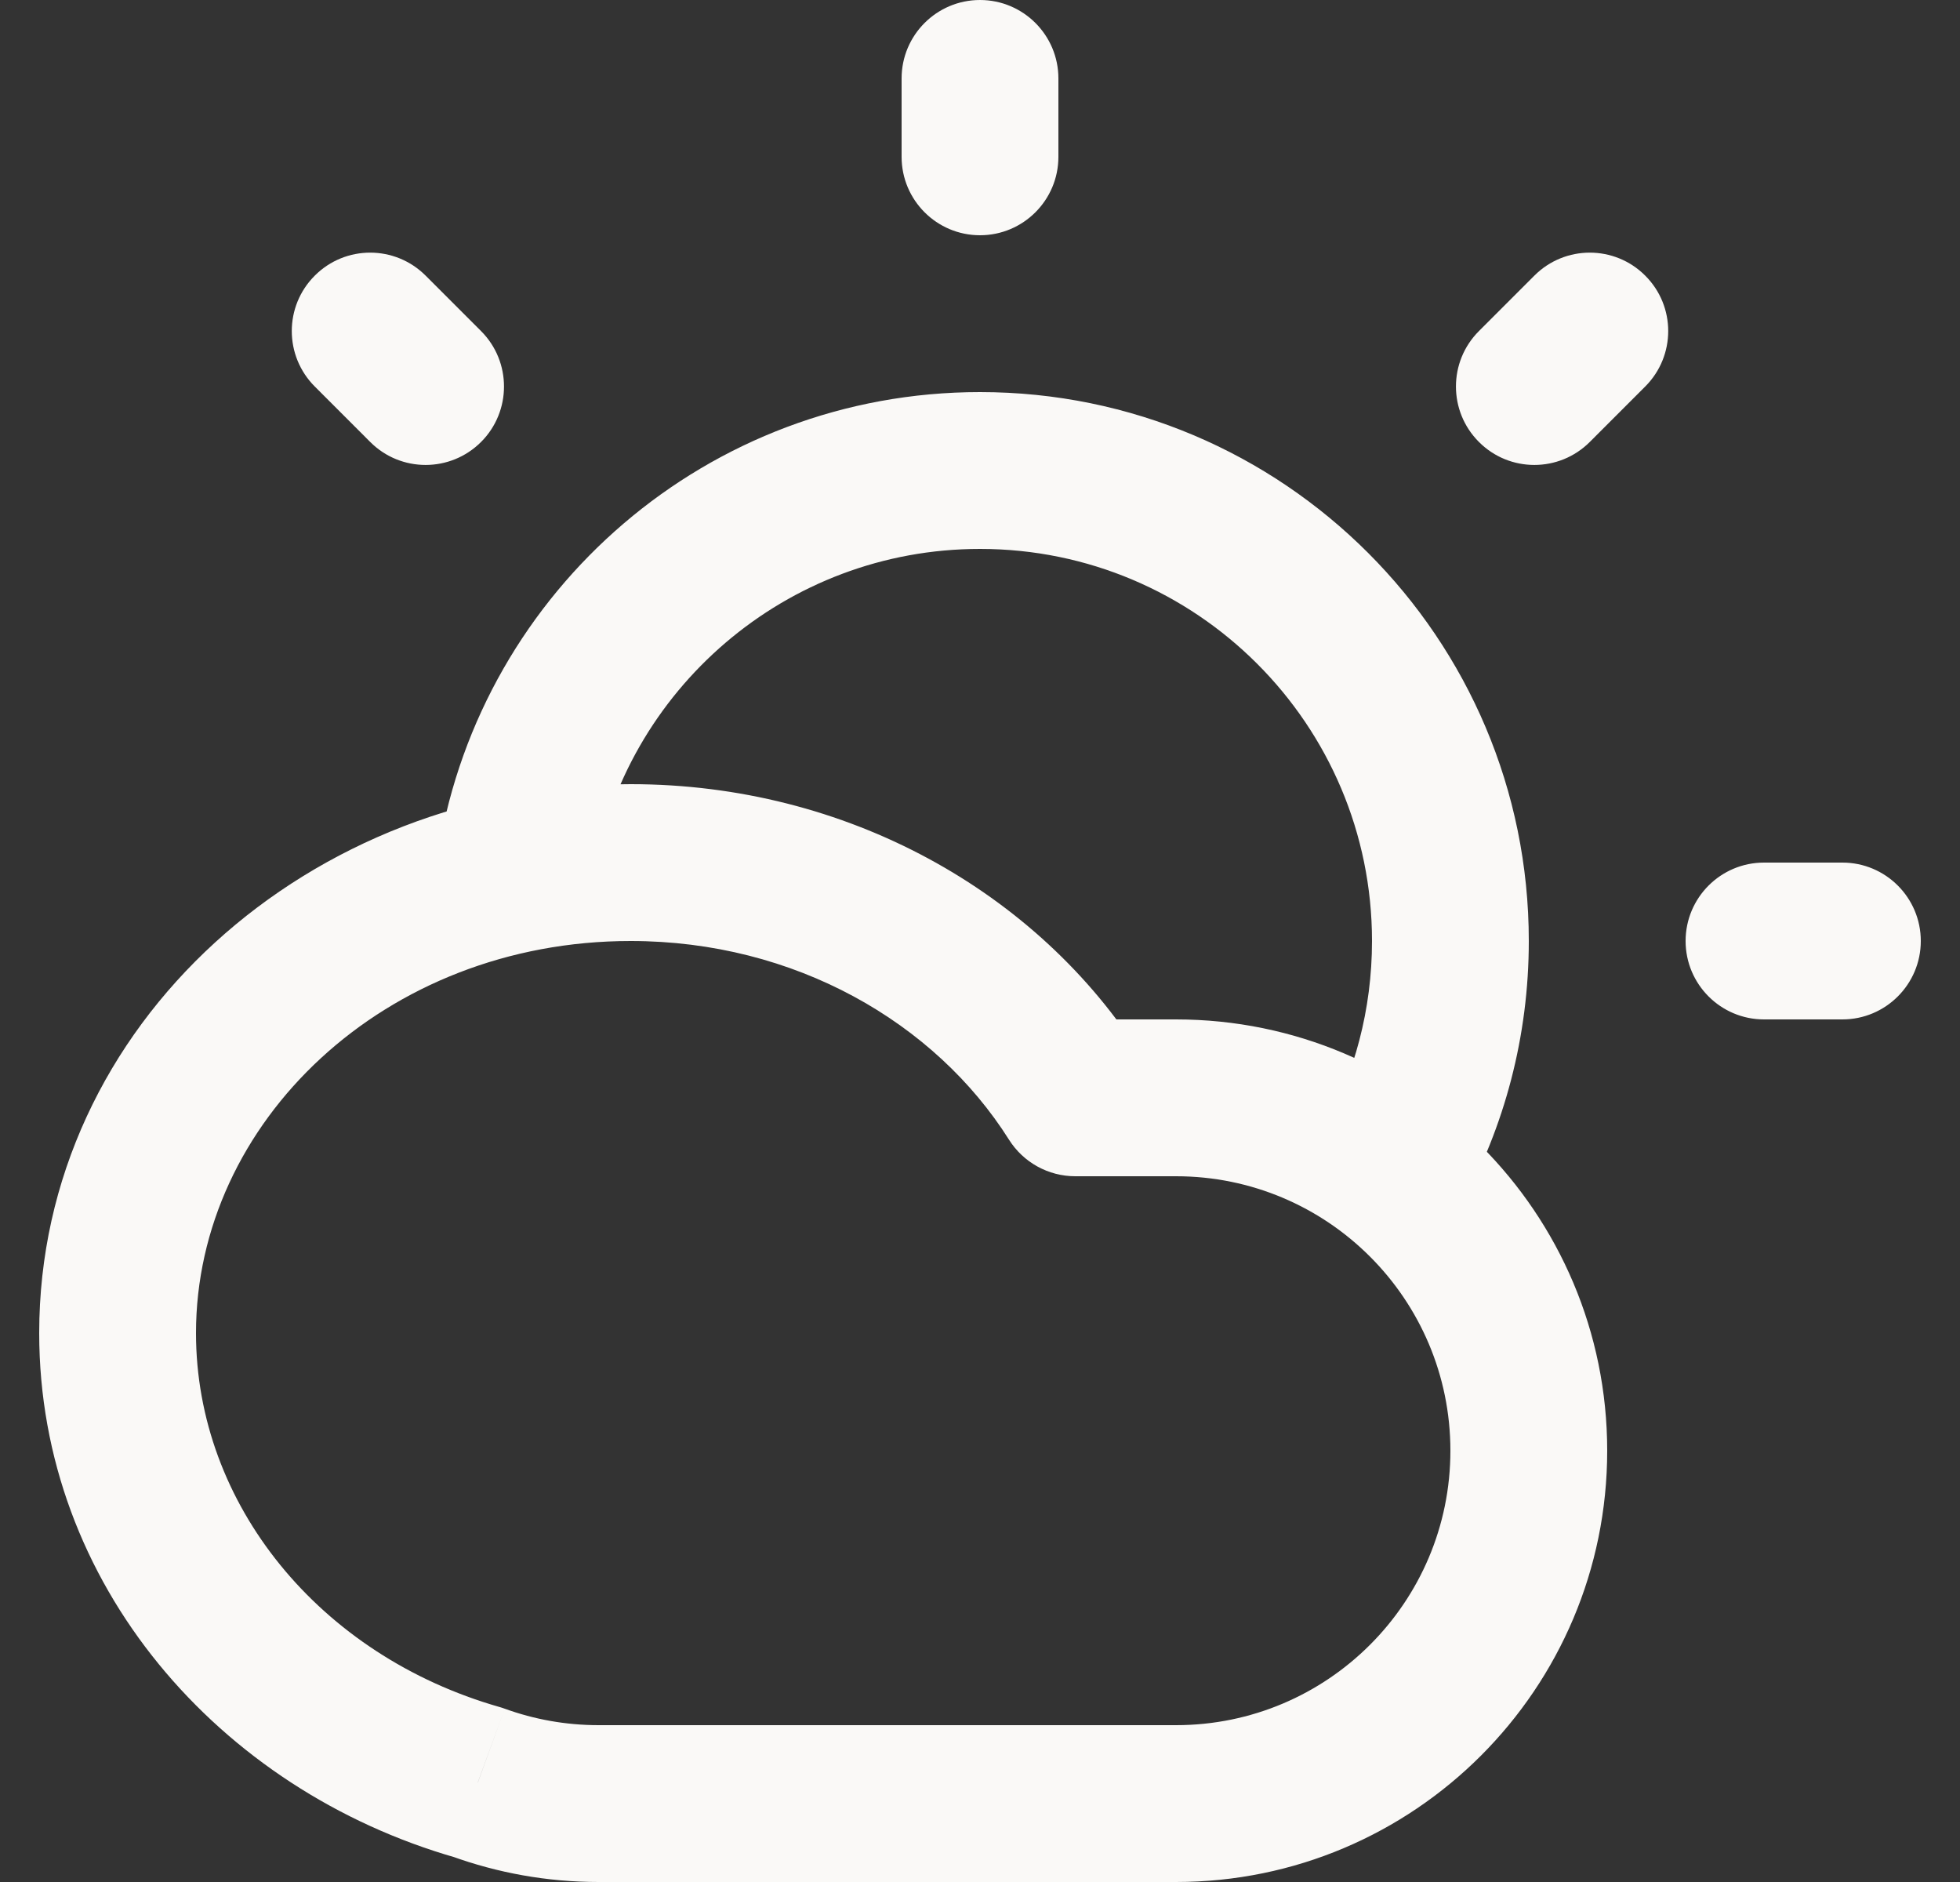 <svg width="25" height="24" viewBox="0 0 25 24" fill="none" xmlns="http://www.w3.org/2000/svg">
<rect x="0" y="0" width="25" height="24" fill="#333333" stroke="none"/>
<path d="M6.095 22.729L6.438 21.79C6.415 21.782 6.393 21.774 6.37 21.768L6.095 22.729ZM13.715 14L12.87 14.534C13.053 14.824 13.372 15 13.715 15V14ZM13.5 1C13.5 0.448 13.052 0 12.5 0C11.948 0 11.5 0.448 11.5 1H13.5ZM11.5 2C11.5 2.552 11.948 3 12.5 3C13.052 3 13.5 2.552 13.5 2H11.5ZM18.864 4.222C18.473 4.612 18.473 5.246 18.864 5.636C19.254 6.027 19.887 6.027 20.278 5.636L18.864 4.222ZM20.985 4.929C21.376 4.538 21.376 3.905 20.985 3.515C20.595 3.124 19.961 3.124 19.571 3.515L20.985 4.929ZM5.429 3.515C5.038 3.124 4.405 3.124 4.015 3.515C3.624 3.905 3.624 4.538 4.015 4.929L5.429 3.515ZM4.722 5.636C5.112 6.027 5.745 6.027 6.136 5.636C6.526 5.246 6.526 4.612 6.136 4.222L4.722 5.636ZM22.5 11C21.948 11 21.5 11.448 21.5 12C21.5 12.552 21.948 13 22.5 13V11ZM23.5 13C24.052 13 24.5 12.552 24.5 12C24.5 11.448 24.052 11 23.5 11V13ZM6.37 21.768C4.075 21.112 2.5 19.183 2.5 17H0.5C0.5 20.199 2.791 22.825 5.82 23.691L6.37 21.768ZM2.5 17C2.5 14.319 4.899 12 8.045 12V10C3.962 10 0.5 13.054 0.5 17H2.5ZM8.045 12C10.138 12 11.928 13.041 12.87 14.534L14.561 13.466C13.239 11.372 10.798 10 8.045 10V12ZM13.715 15H15V13H13.715V15ZM15 15C16.933 15 18.5 16.567 18.5 18.5H20.5C20.5 15.462 18.038 13 15 13V15ZM18.5 18.5C18.5 20.433 16.933 22 15 22V24C18.038 24 20.5 21.538 20.5 18.5H18.5ZM7.636 22C7.213 22 6.81 21.925 6.438 21.79L5.753 23.669C6.342 23.883 6.976 24 7.636 24V22ZM12.5 7C15.261 7 17.5 9.239 17.5 12H19.5C19.5 8.134 16.366 5 12.5 5V7ZM7.569 11.165C7.966 8.801 10.024 7 12.5 7V5C9.031 5 6.152 7.523 5.597 10.835L7.569 11.165ZM17.5 12C17.5 12.875 17.276 13.695 16.883 14.408L18.635 15.373C19.187 14.372 19.5 13.221 19.5 12H17.5ZM11.5 1V2H13.5V1H11.5ZM20.278 5.636L20.985 4.929L19.571 3.515L18.864 4.222L20.278 5.636ZM4.015 4.929L4.722 5.636L6.136 4.222L5.429 3.515L4.015 4.929ZM22.5 13H23.5V11H22.5V13ZM15 22H7.636V24H15V22Z" fill="#FAF9F7"/>
</svg>
